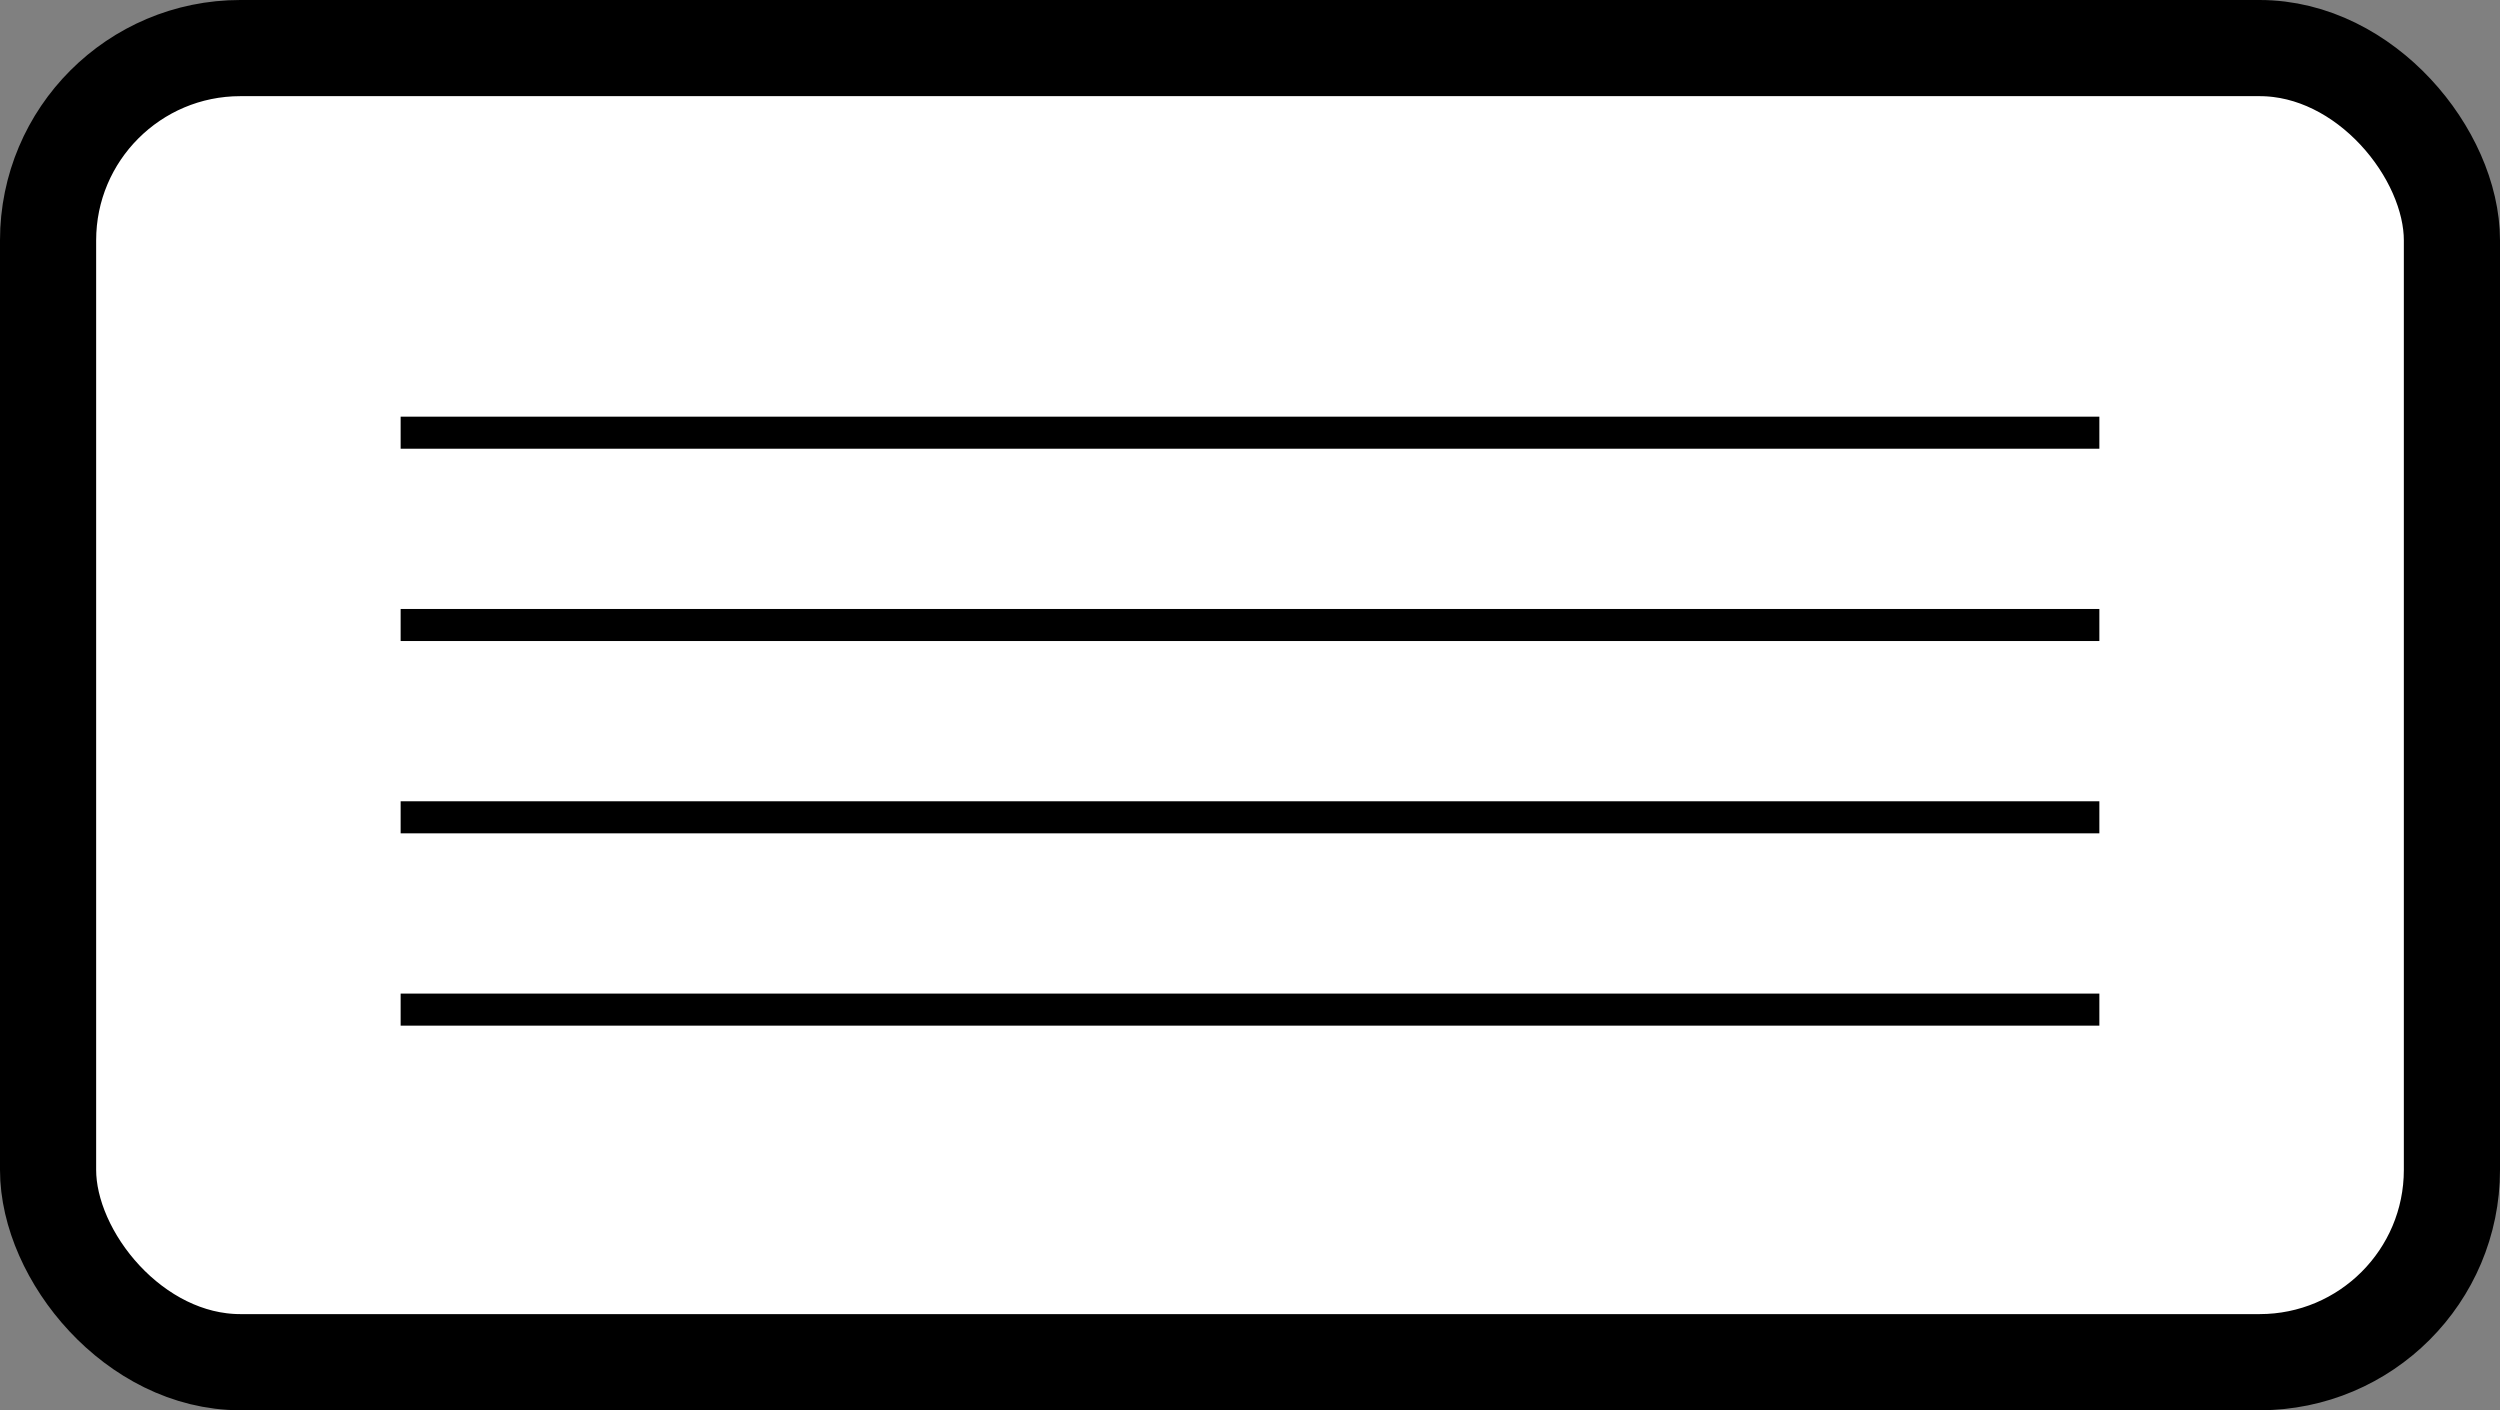 <?xml version="1.0" encoding="UTF-8"?>
<svg width="78px" height="44px" viewBox="0 0 78 44" version="1.1" xmlns="http://www.w3.org/2000/svg" xmlns:xlink="http://www.w3.org/1999/xlink">
    <rect x="0" y="0" width="78" height="44" fill="#808080" stroke="none"/>
    <!-- Generator: Sketch 55.1 (78136) - https://sketchapp.com -->
    <title>Icon / E-reader / 167ppi / Alignment / Justified / Selected</title>
    <desc>Created with Sketch.</desc>
    <g id="Icon-/-E-reader-/-167ppi-/-Alignment-/-Justified-/-Selected" stroke="none" stroke-width="1" fill="none" fill-rule="evenodd">
        <g id="167ppi_Alignment_Justified_Selected" stroke="#000000">
            <rect id="Rectangle" stroke-width="3" fill="#FFFFFF" x="1.5" y="1.5" width="75" height="41" rx="6"></rect>
            <path d="M13,13.5 L65,13.5" id="Line" stroke-linecap="square"></path>
            <path d="M13,19.5 L65,19.5" id="Line" stroke-linecap="square"></path>
            <path d="M13,25.5 L65,25.5" id="Line" stroke-linecap="square"></path>
            <path d="M13,31.5 L65,31.5" id="Line" stroke-linecap="square"></path>
        </g>
    </g>
</svg>